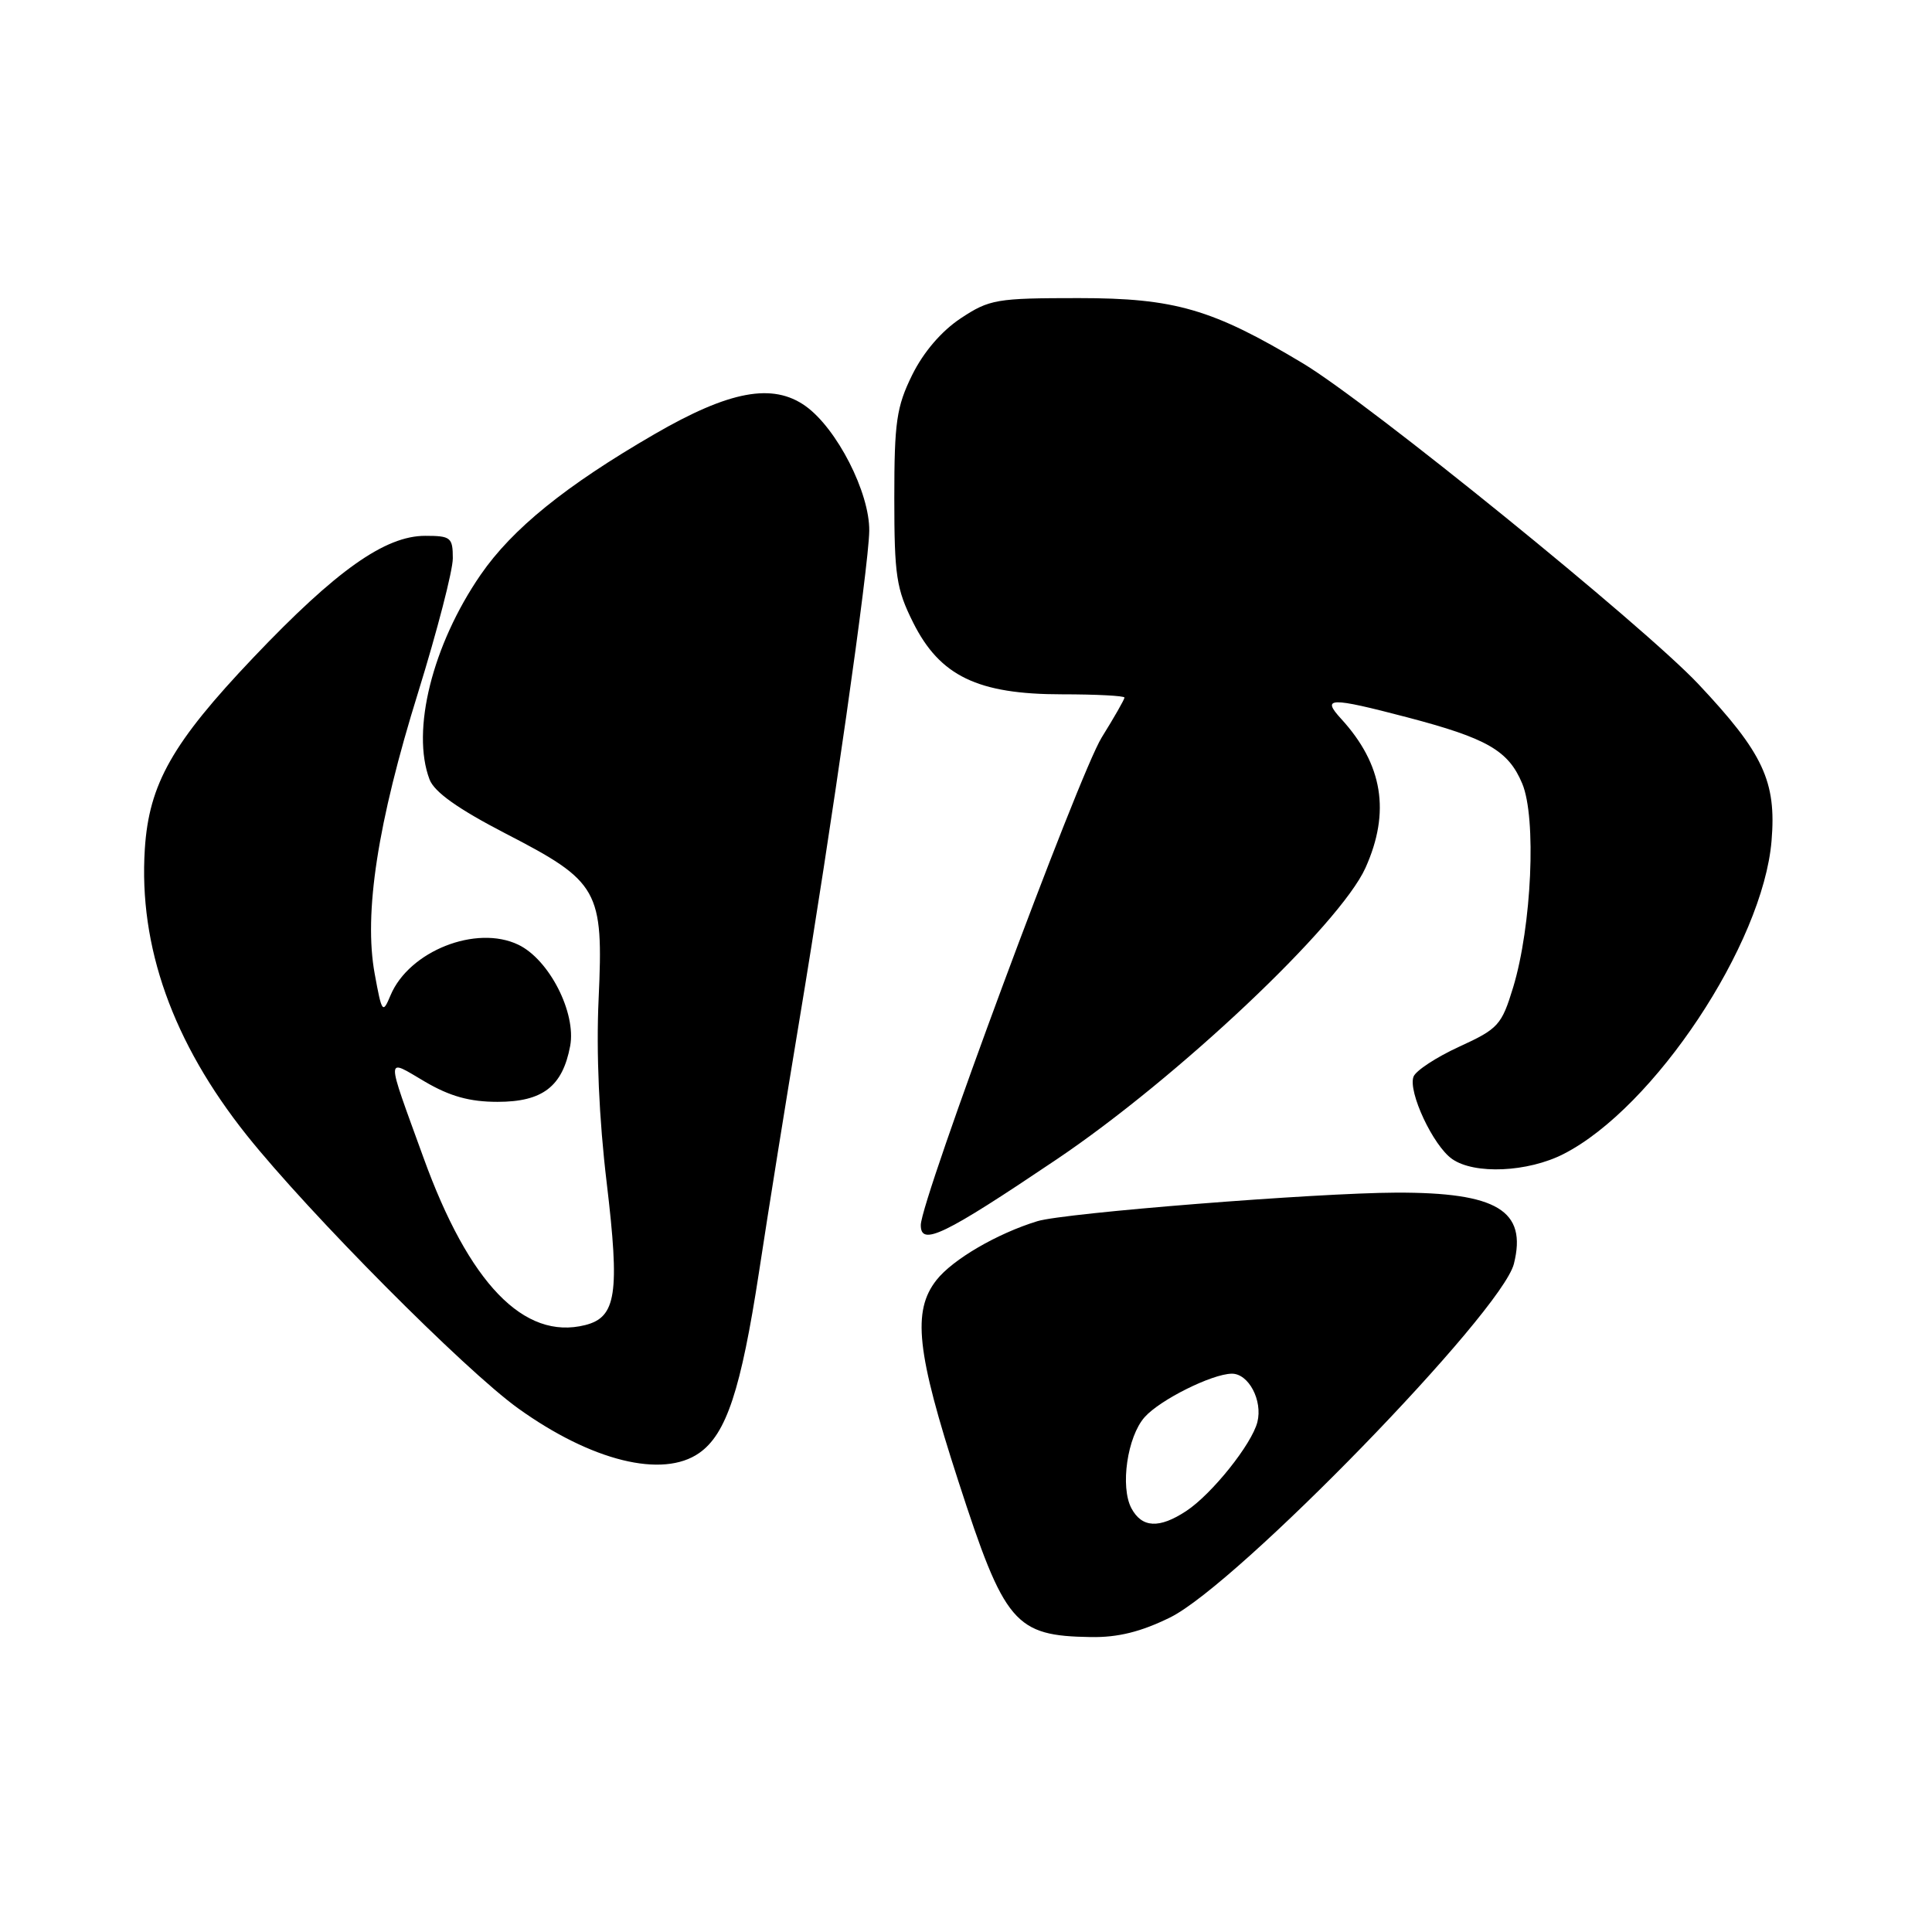 <?xml version="1.0" encoding="UTF-8" standalone="no"?>
<!DOCTYPE svg PUBLIC "-//W3C//DTD SVG 1.1//EN" "http://www.w3.org/Graphics/SVG/1.1/DTD/svg11.dtd" >
<svg xmlns="http://www.w3.org/2000/svg" xmlns:xlink="http://www.w3.org/1999/xlink" version="1.1" viewBox="0 0 256 256">
 <g >
 <path fill="currentColor"
d=" M 155.05 214.32 C 163.96 209.93 198.98 173.89 200.60 167.46 C 202.37 160.40 198.38 157.99 185.00 158.03 C 174.35 158.07 141.08 160.71 137.47 161.81 C 132.14 163.44 126.25 166.87 124.09 169.61 C 120.86 173.72 121.44 179.15 126.98 196.24 C 133.12 215.20 134.45 216.76 144.55 216.92 C 148.14 216.98 151.19 216.22 155.05 214.32 Z  M 92.65 192.53 C 96.25 190.01 98.18 184.15 100.57 168.57 C 101.83 160.28 104.22 145.40 105.87 135.50 C 110.23 109.30 115.11 75.14 115.18 70.35 C 115.25 65.29 110.89 56.77 106.73 53.80 C 102.38 50.71 96.65 51.77 86.72 57.53 C 74.95 64.35 67.88 70.07 63.68 76.17 C 57.29 85.46 54.46 96.82 56.92 103.29 C 57.56 104.96 60.69 107.18 66.98 110.44 C 79.36 116.83 79.98 117.92 79.32 132.37 C 78.99 139.45 79.38 148.31 80.39 156.72 C 82.14 171.39 81.67 174.54 77.54 175.58 C 69.43 177.62 62.14 170.07 56.10 153.36 C 51.05 139.43 51.04 140.24 56.31 143.33 C 59.62 145.27 62.24 146.00 65.93 146.00 C 71.90 146.00 74.54 143.97 75.55 138.60 C 76.37 134.19 72.77 127.14 68.68 125.18 C 63.10 122.50 54.21 126.02 51.75 131.88 C 50.71 134.37 50.60 134.23 49.65 129.04 C 48.18 121.03 50.03 109.01 55.41 91.73 C 57.93 83.60 60.00 75.61 60.00 73.98 C 60.00 71.22 59.73 71.00 56.34 71.00 C 51.02 71.00 44.55 75.58 33.59 87.11 C 22.84 98.42 19.74 103.88 19.19 112.50 C 18.36 125.42 22.89 138.12 32.70 150.43 C 40.98 160.80 61.56 181.51 68.65 186.61 C 78.38 193.60 87.80 195.93 92.65 192.53 Z  M 140.00 153.63 C 156.00 142.86 177.52 122.55 180.93 115.00 C 184.26 107.60 183.24 101.29 177.71 95.25 C 175.08 92.38 176.15 92.35 186.47 95.05 C 197.06 97.83 199.87 99.45 201.70 103.82 C 203.61 108.35 202.96 122.72 200.50 130.83 C 198.97 135.84 198.53 136.32 193.36 138.69 C 190.33 140.08 187.61 141.86 187.30 142.66 C 186.54 144.64 189.90 151.82 192.41 153.57 C 195.37 155.65 202.44 155.33 207.18 152.91 C 219.18 146.79 233.61 125.07 234.74 111.41 C 235.40 103.54 233.64 99.78 225.04 90.64 C 217.74 82.89 181.32 53.35 172.65 48.15 C 160.66 40.95 155.66 39.50 142.93 39.50 C 132.04 39.50 131.11 39.66 127.30 42.18 C 124.75 43.87 122.36 46.66 120.87 49.68 C 118.79 53.91 118.50 55.92 118.50 66.00 C 118.50 76.27 118.77 78.04 121.00 82.50 C 124.54 89.58 129.56 92.00 140.71 92.00 C 145.27 92.00 149.00 92.20 149.00 92.43 C 149.00 92.67 147.64 95.05 145.98 97.72 C 142.94 102.62 122.04 158.94 122.01 162.32 C 121.99 165.18 125.05 163.70 140.00 153.63 Z  M 149.92 199.86 C 148.41 197.02 149.37 190.37 151.67 187.78 C 153.71 185.48 160.58 182.06 163.21 182.02 C 165.44 181.99 167.33 185.56 166.61 188.43 C 165.87 191.36 160.58 197.98 157.18 200.22 C 153.61 202.57 151.32 202.46 149.92 199.86 Z "/>
</g>
</svg>